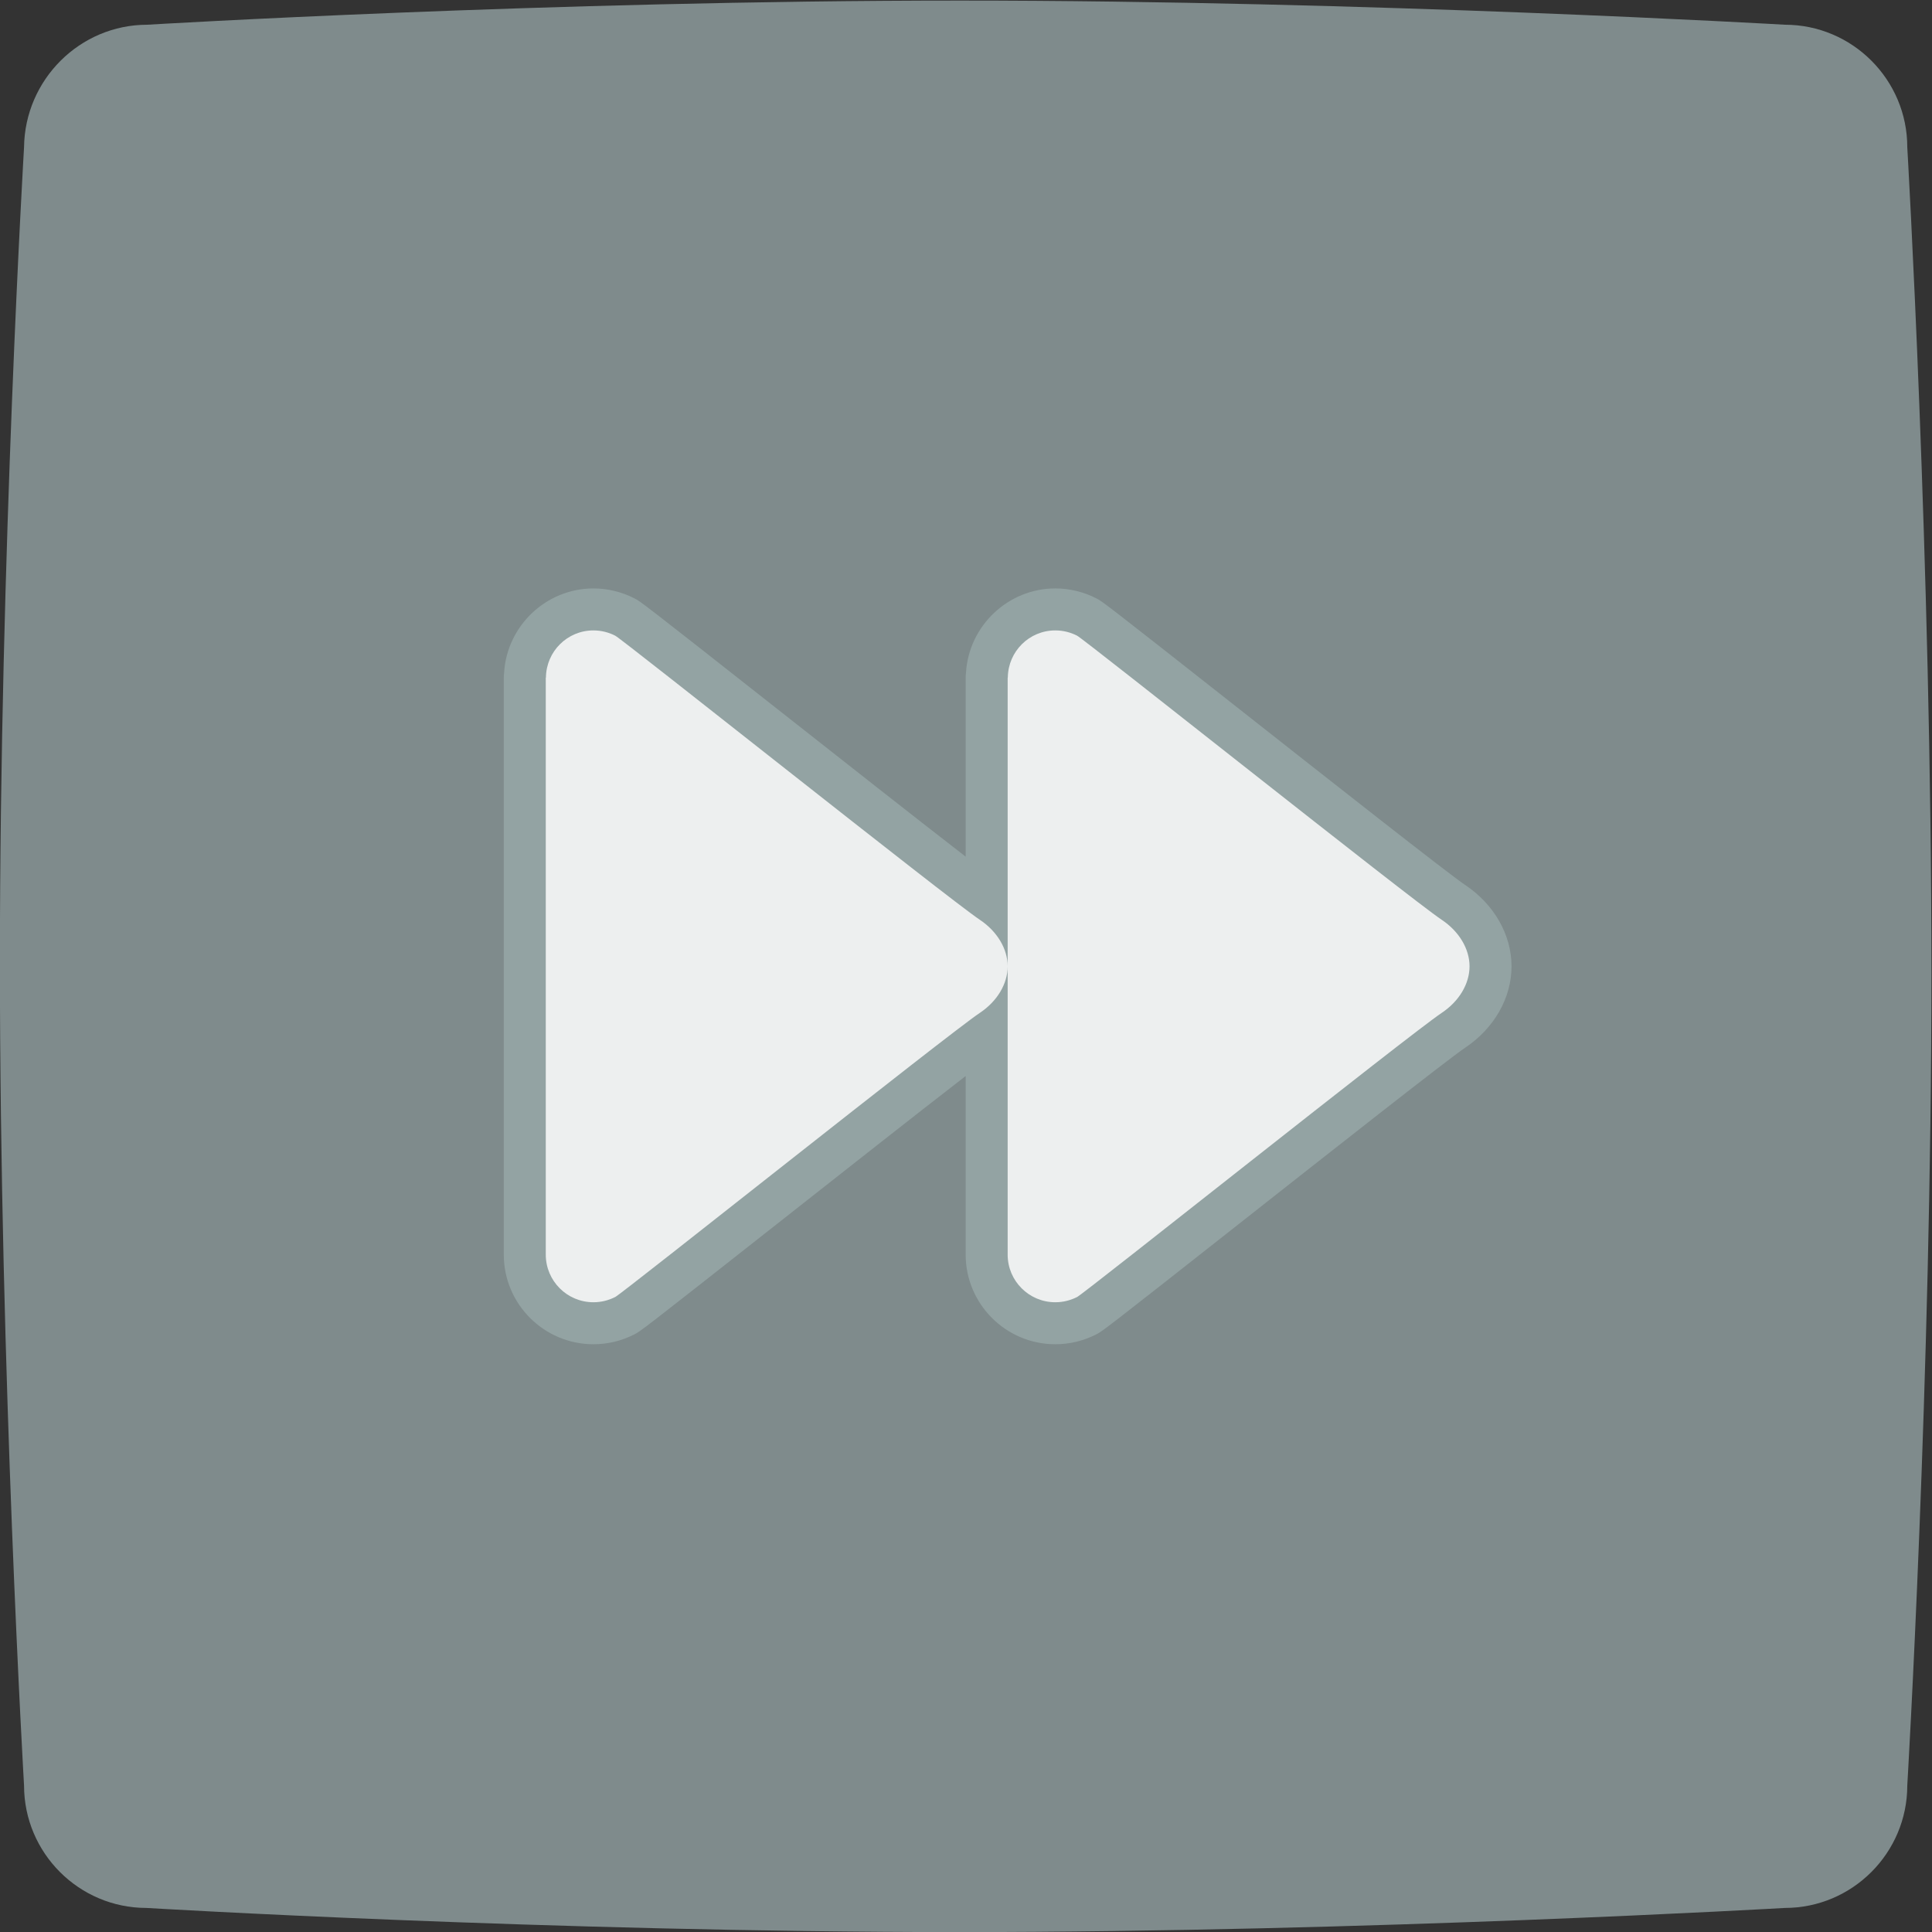 <svg height="245.333" viewBox="0 0 245.333 245.333" width="245.333" xmlns="http://www.w3.org/2000/svg" xmlns:xlink="http://www.w3.org/1999/xlink"><rect x="0" y="0" width="245.333" height="245.333" fill="#333333" stroke="none"/><clipPath id="a"><path d="m0 256h256v-256h-256z"/></clipPath><g clip-path="url(#a)" transform="matrix(1.333 0 0 -1.333 -48 293.333)"><path d="m0 0s38.228 2.301 77.407 2.301c38.862 0 78.596-2.301 78.596-2.301 6.425 0 11.659-5.237 11.659-11.664 0 0 2.3-39.434 2.3-78.63 0-38.8-2.3-77.44-2.3-77.44 0-6.427-5.234-11.664-11.659-11.664 0 0-39.813-2.301-78.596-2.301-39.179 0-77.486 2.301-77.486 2.301-6.424 0-11.659 5.237-11.659 11.664 0 0-2.3 39.275-2.3 78.392 0 38.879 2.3 77.678 2.3 77.678.079 6.427 5.314 11.664 11.738 11.664" fill="#7f8b8c" fill-rule="evenodd" transform="translate(50.038 217.699)"/><path d="m0 0c-4.504 0-8.244-3.569-8.509-8.031-.021-.165-.031-.33-.031-.497v-17.023c-4.431 3.423-11.967 9.358-17.936 14.06-12.955 10.204-13.042 10.249-13.609 10.541-1.215.623-2.565.95-3.915.95-4.504 0-8.244-3.569-8.509-8.031-.021-.165-.031-.33-.031-.497v-54.932c0-4.709 3.831-8.54 8.54-8.54 1.364 0 2.676.316 3.9.94.584.3.672.345 13.655 10.573 5.957 4.693 13.476 10.616 17.905 14.037v-17.01c0-4.709 3.831-8.54 8.54-8.54 1.364 0 2.676.316 3.9.94.584.3.672.345 13.654 10.573 8.399 6.616 19.902 15.678 21.475 16.725 2.775 1.851 4.431 4.752 4.431 7.762 0 3.012-1.661 5.917-4.443 7.769-1.573 1.05-13.087 10.119-21.494 16.741-12.954 10.203-13.041 10.248-13.608 10.54-1.215.623-2.565.95-3.915.95" fill="#93a3a3" transform="translate(136.54 164)"/><path d="m0 0c-2.98 1.988-33.984 26.676-34.72 27.056-.624.32-1.332.504-2.08.504-2.484 0-4.488-1.996-4.524-4.472-.004-.02-.016-.036-.016-.056v-54.932c0-2.508 2.032-4.54 4.54-4.54.752 0 1.456.184 2.084.504.74.38 31.748 25.08 34.728 27.064 1.656 1.104 2.648 2.768 2.648 4.432s-.996 3.332-2.66 4.44m46.66-4.44c0-1.664-.992-3.328-2.648-4.432-2.98-1.984-33.988-26.684-34.728-27.064-.628-.32-1.332-.504-2.084-.504-2.508 0-4.54 2.032-4.54 4.54v54.932c0 .02.012.036.016.056.036 2.476 2.04 4.472 4.524 4.472.748 0 1.456-.184 2.08-.504.736-.38 31.74-25.068 34.72-27.056 1.664-1.108 2.66-2.776 2.66-4.44" fill="#edefef" transform="translate(129.34 132.44)"/></g></svg>